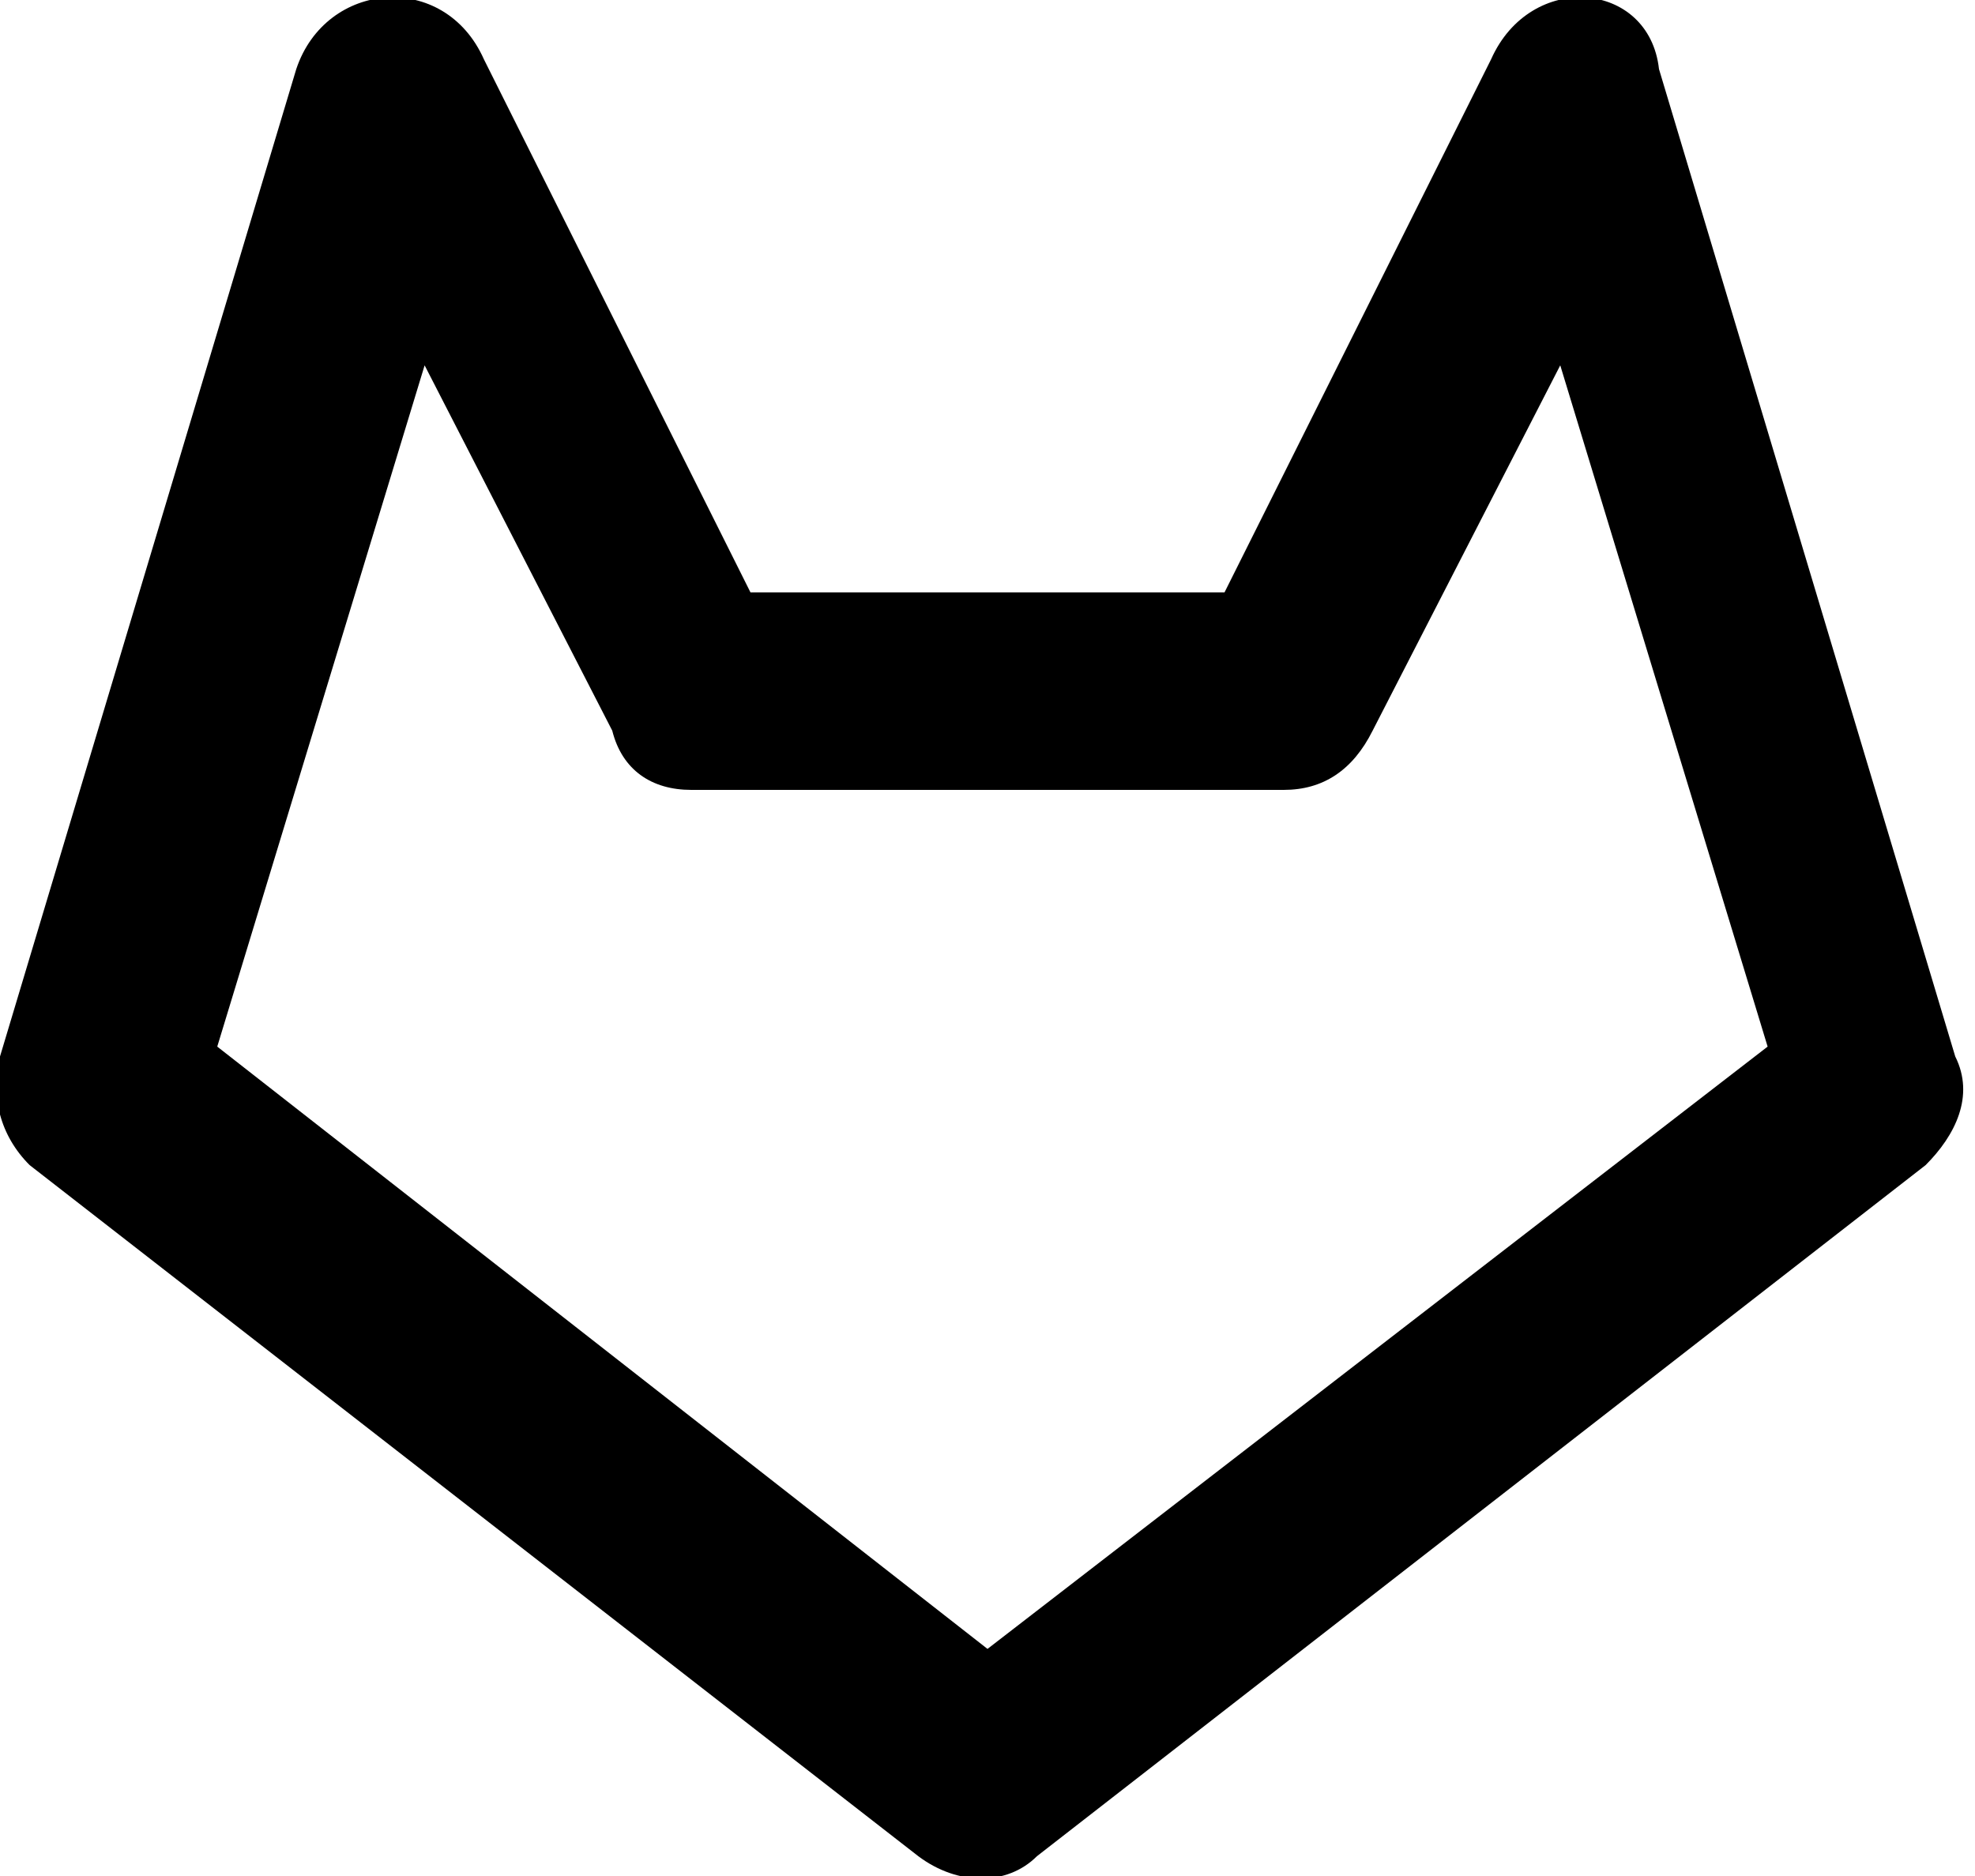 <svg fill="none" viewBox="0 0 20 19">
	<path fill="currentColor" fill-rule="evenodd" d="M15.1.6L12.4 6H7.6L4.9.6C4.5-.3 3.3-.2 3 .7l-3 10c-.1.4 0 .8.3 1.1l9 7c.4.3.9.3 1.2 0l9-7c.3-.3.5-.7.3-1.1l-3-10c-.1-.9-1.3-1-1.7-.1zm-1.2 6.8l1.9-3.7 2.1 6.9-7.9 6.1-7.8-6.1 2.1-6.9 1.9 3.7c.1.4.4.6.8.6h6c.4 0 .7-.2.9-.6z" clip-rule="evenodd"/>
</svg>

